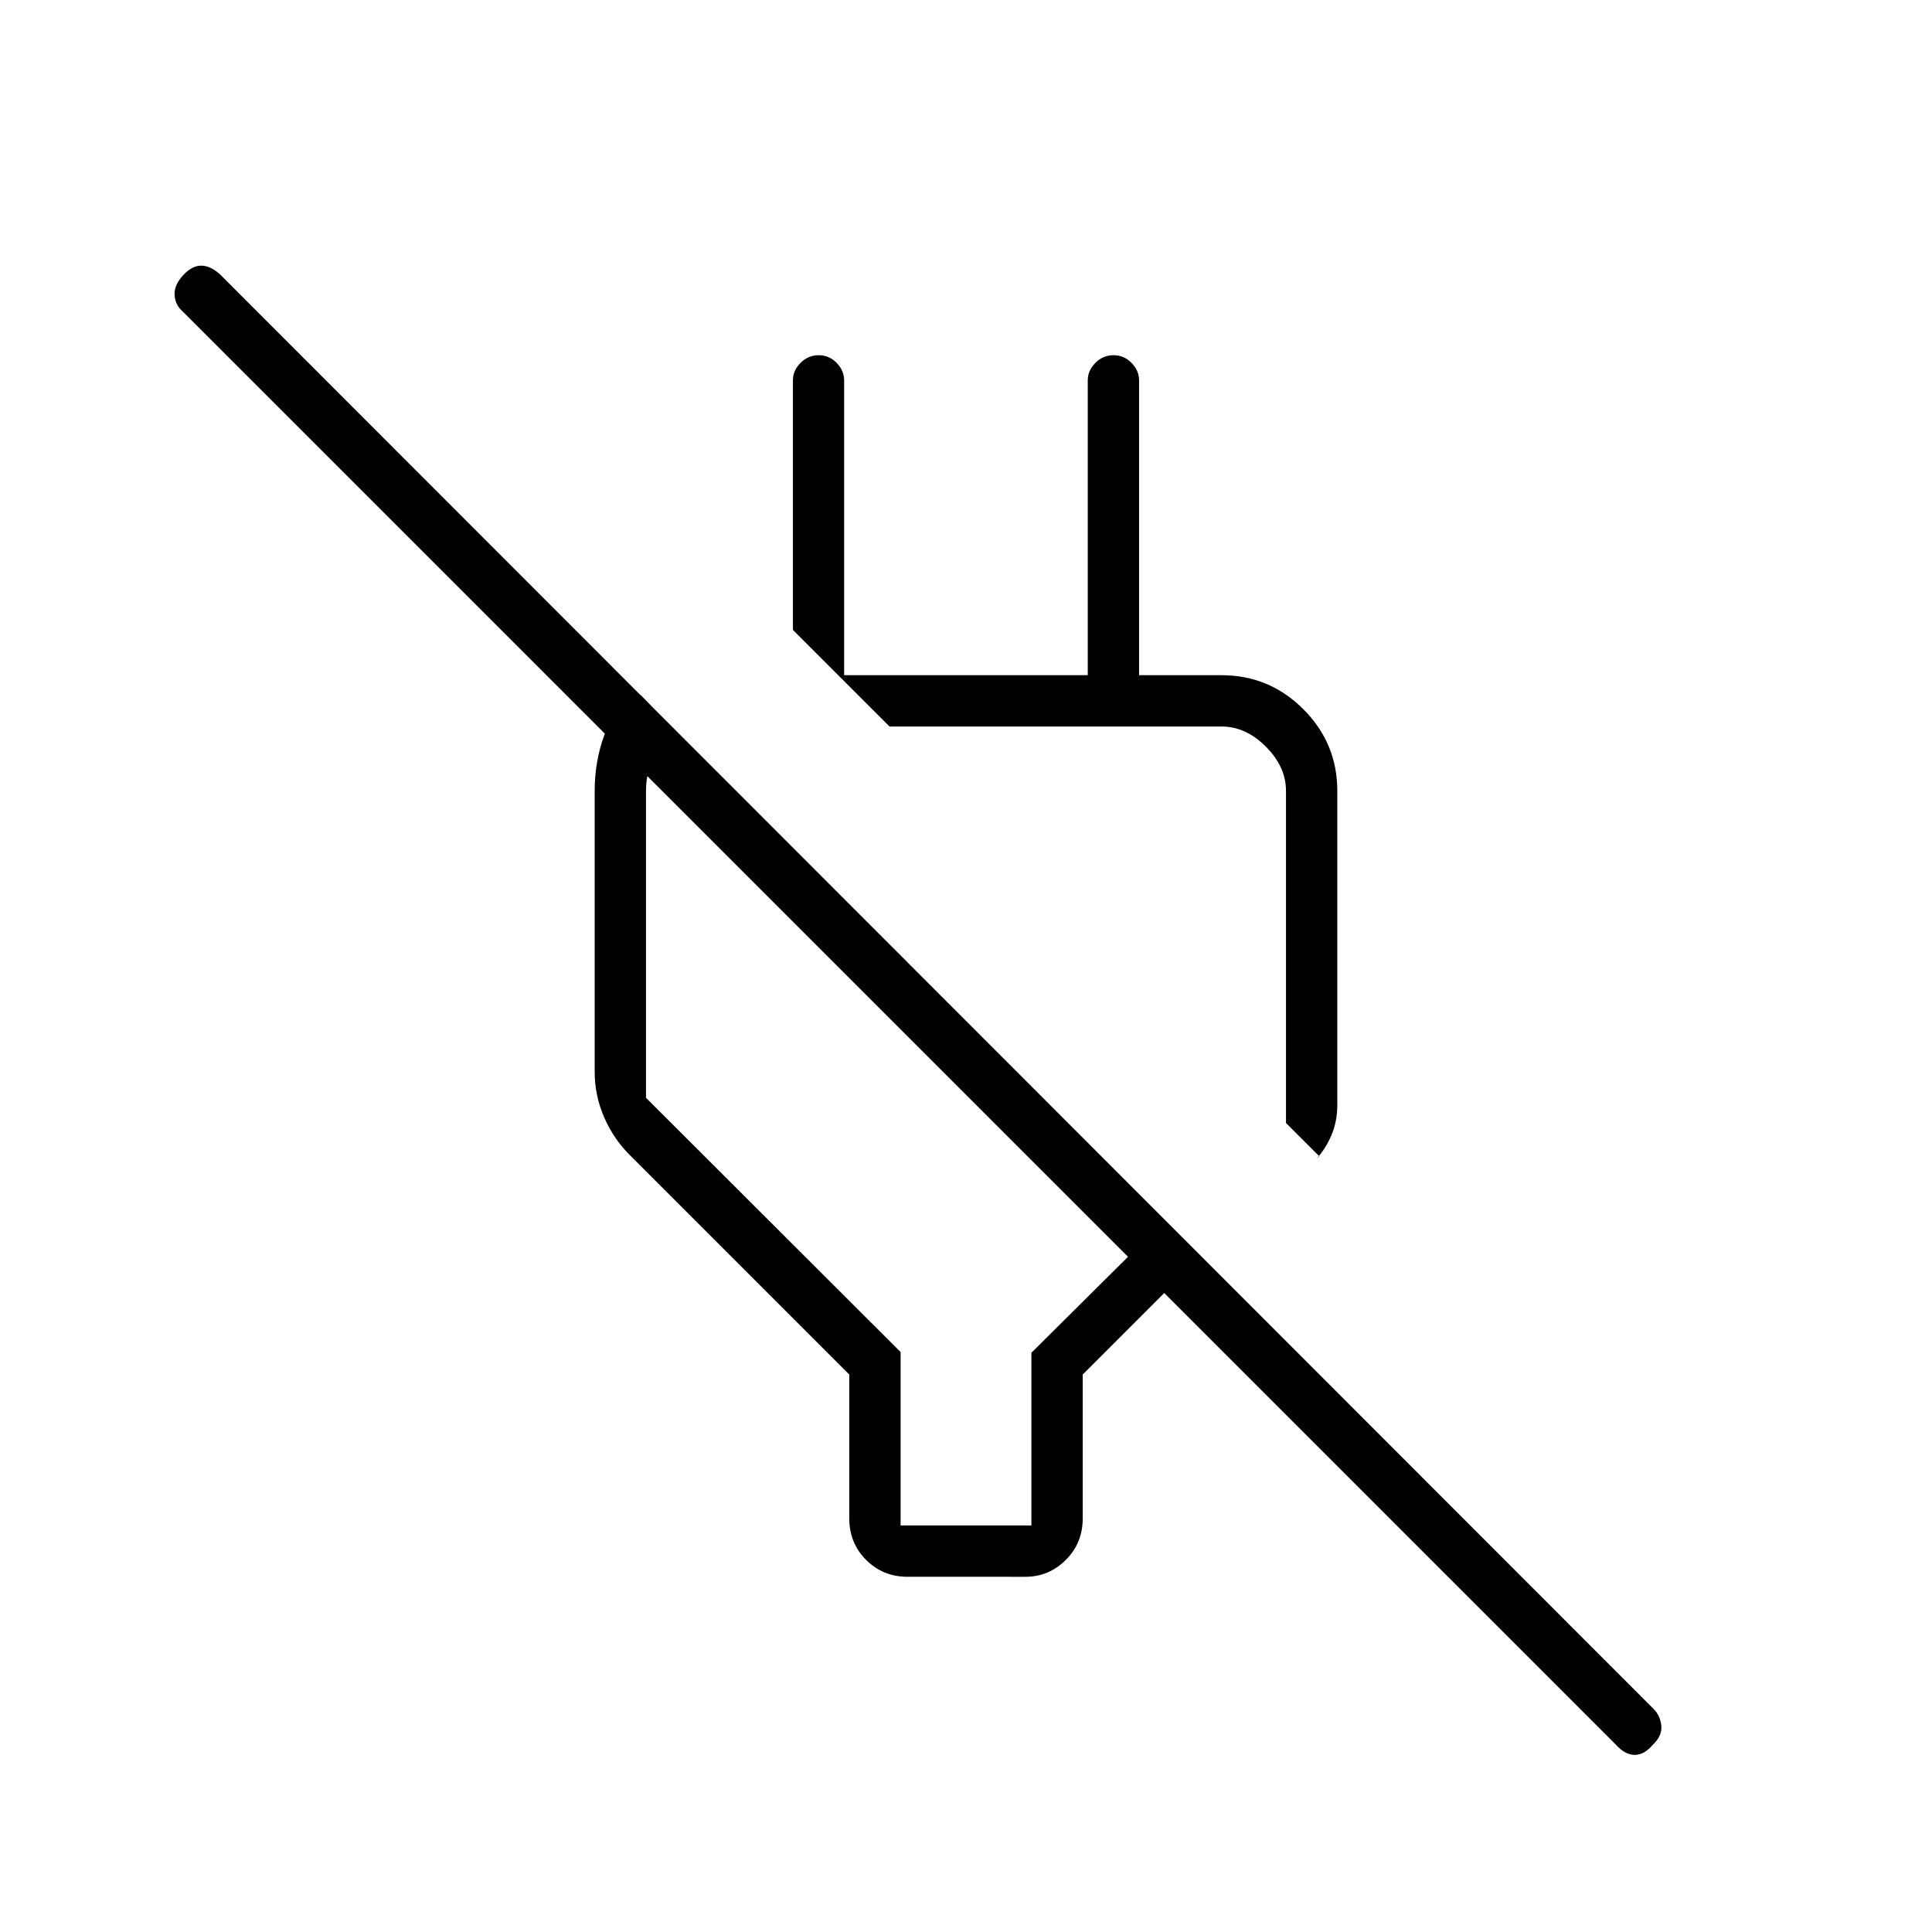 <svg xmlns="http://www.w3.org/2000/svg" height="24" viewBox="0 -960 960 960" width="24"><path d="M451-176.5q-12.25 0-20.62-8.38-8.38-8.37-8.38-20.62V-277L313-386q-8.02-7.91-12.76-18.73-4.74-10.83-4.74-22.77V-567q0-14.77 4.75-27.64Q305-607.5 318.5-614.5l21 21.5h1.5q-8 0-14 7t-6 19v152.5l126.5 126.31V-202h65v-85.83l48-47.67L90.88-805.12q-3.88-3.38-4.13-8.38-.25-5 4.5-10Q95.5-828 100-828t9.38 4.38l712.24 712.74q3.38 3.38 3.88 8.38.5 5-4.25 9.5-4.25 5-9 5t-9.34-5.09L578.5-317.5 538-277v71.5q0 12.25-8.41 20.62-8.42 8.38-20.09 8.38H451Zm204.5-209L639-402v-165q0-12-10-22t-22-10H442l-48-48v-124q0-4.88 3.79-8.69 3.78-3.81 9-3.81 5.21 0 8.93 3.81 3.72 3.81 3.72 8.69v146.5H540.5V-771q0-4.88 3.79-8.69 3.78-3.81 9-3.81 5.21 0 8.96 3.81Q566-775.88 566-771v159l-12.5-12.5H607q23.72 0 40.61 16.89T664.5-567v156q0 8.17-2.88 14.99-2.88 6.81-7.62 12.01l1.5-1.5Zm-113-113Zm-101.5 43Z"/></svg>